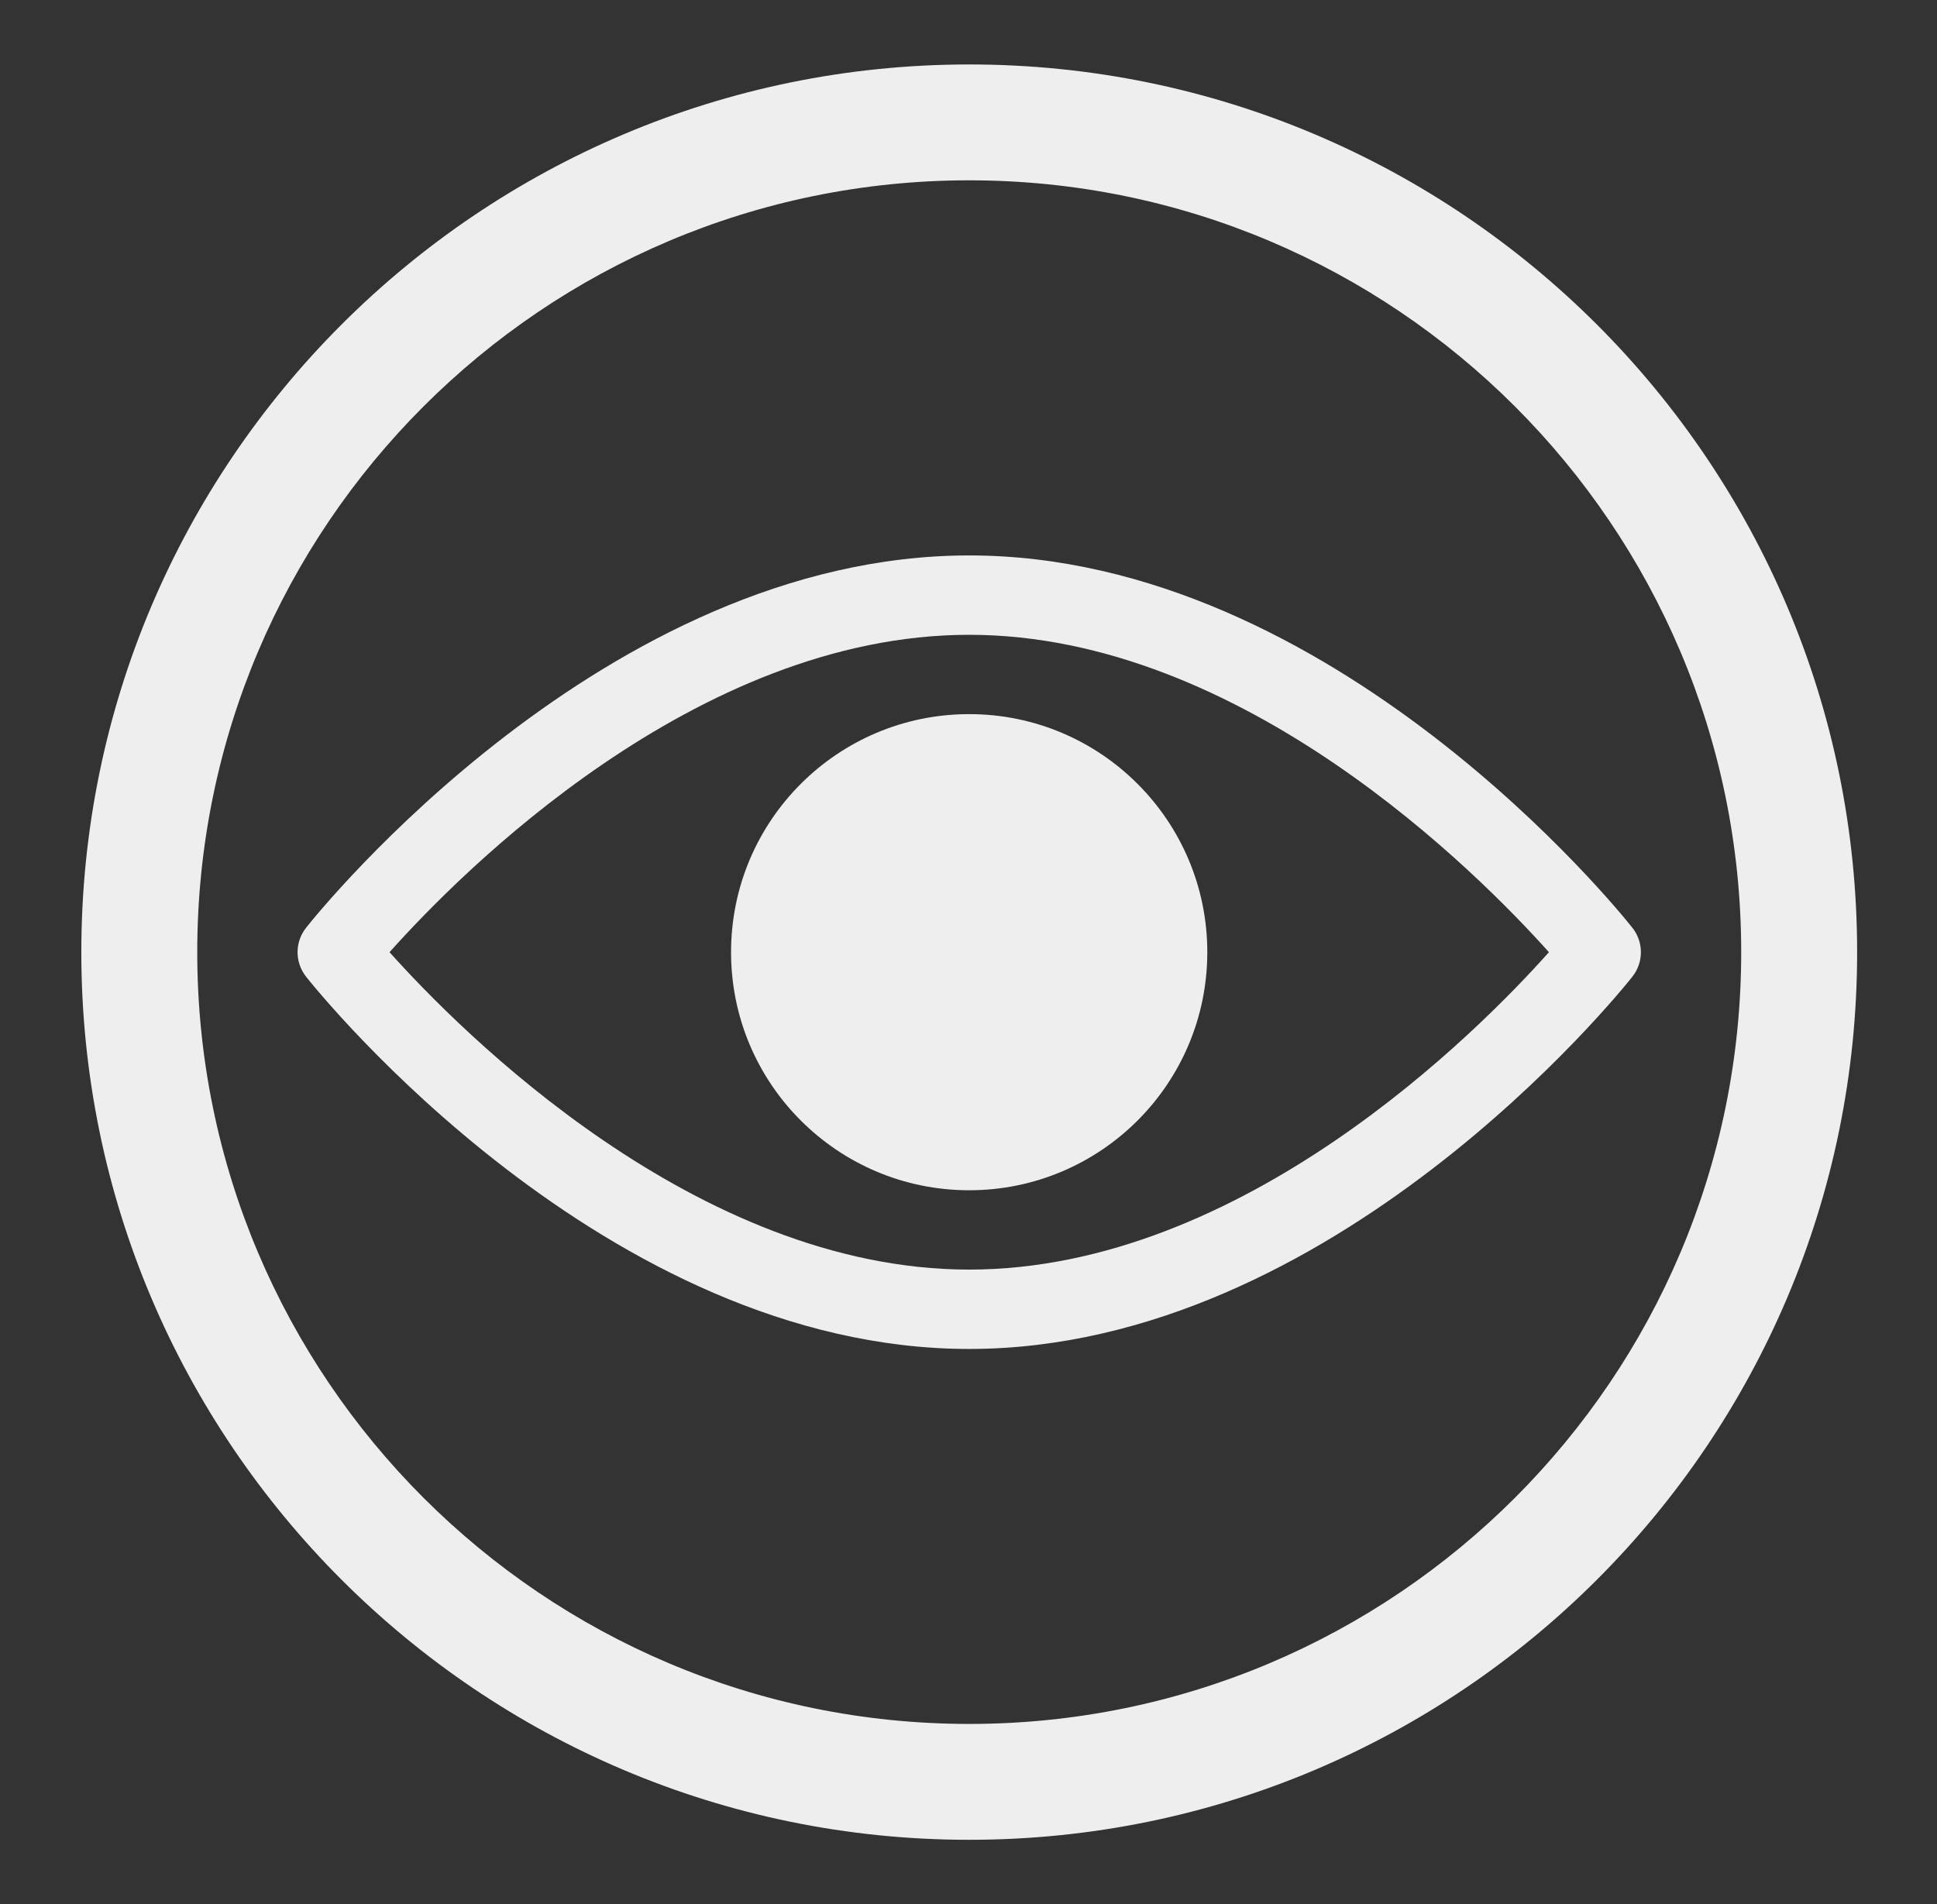 <?xml version="1.0" encoding="UTF-8" standalone="no"?><!DOCTYPE svg PUBLIC "-//W3C//DTD SVG 1.1//EN" "http://www.w3.org/Graphics/SVG/1.1/DTD/svg11.dtd"><svg width="100%" height="100%" viewBox="0 0 60 59" version="1.1" xmlns="http://www.w3.org/2000/svg" xmlns:xlink="http://www.w3.org/1999/xlink" xml:space="preserve" xmlns:serif="http://www.serif.com/" style="fill-rule:evenodd;clip-rule:evenodd;stroke-linejoin:round;stroke-miterlimit:2;"><rect x="0" y="0" width="60" height="59" fill="#333333" stroke="none"/><g><path d="M30.021,17.209c-11.275,0 -20.163,11.059 -20.536,11.531c-0.357,0.447 -0.357,1.077 0,1.526c0.373,0.47 9.261,11.529 20.536,11.529c11.278,0 20.166,-11.059 20.539,-11.529c0.357,-0.447 0.357,-1.079 0,-1.526c-0.373,-0.472 -9.261,-11.531 -20.539,-11.531Zm0,22.127c-8.462,0 -15.779,-7.403 -17.955,-9.834c2.171,-2.434 9.476,-9.834 17.955,-9.834c8.465,0 15.782,7.402 17.958,9.834c-2.171,2.436 -9.476,9.834 -17.958,9.834Z" style="fill:#eee;fill-rule:nonzero;"/><circle cx="30.021" cy="29.502" r="7.376" style="fill:#eee;"/></g><g><path d="M30.022,1.997c-15.179,0 -27.503,12.324 -27.503,27.503c0,15.179 12.324,27.503 27.503,27.503c15.18,0 27.504,-12.324 27.504,-27.503c0,-15.179 -12.324,-27.503 -27.504,-27.503Zm0,3.59c13.198,0 23.913,10.715 23.913,23.913c0,13.198 -10.715,23.913 -23.913,23.913c-13.197,0 -23.912,-10.715 -23.912,-23.913c0,-13.198 10.715,-23.913 23.912,-23.913Z" style="fill:#eee;"/></g></svg>